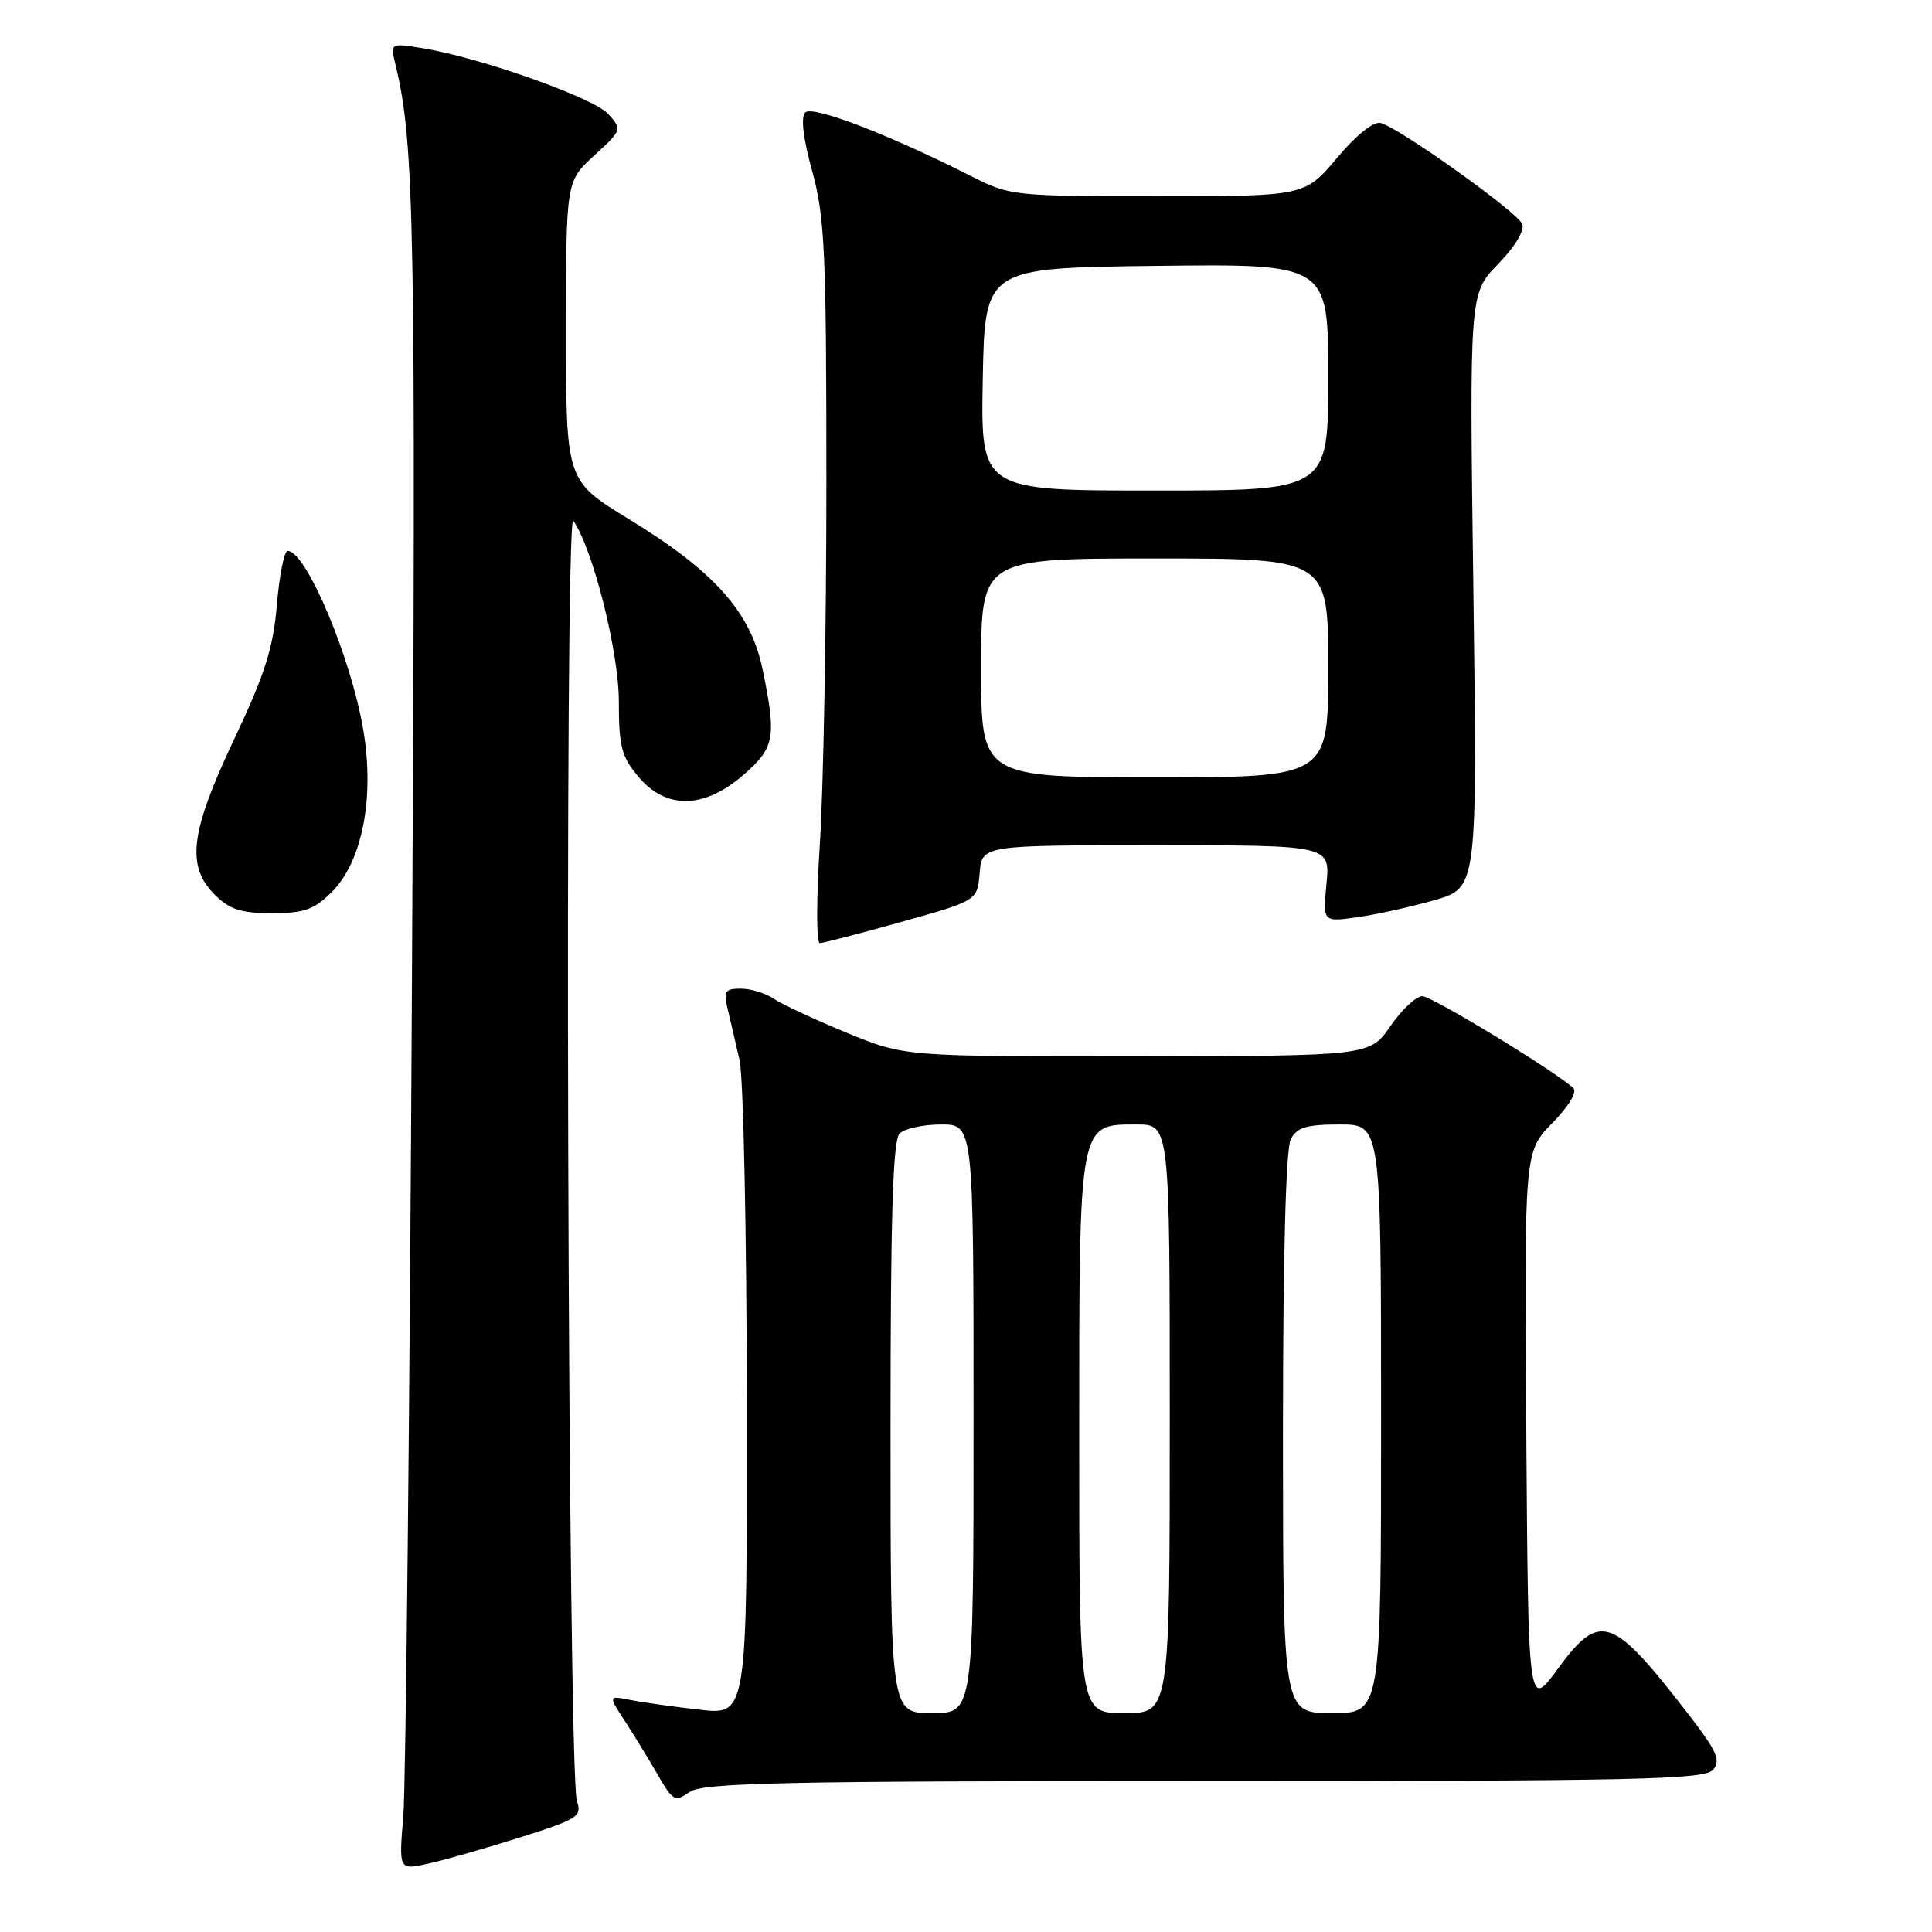 <?xml version="1.0" encoding="UTF-8" standalone="no"?>
<!DOCTYPE svg PUBLIC "-//W3C//DTD SVG 1.1//EN" "http://www.w3.org/Graphics/SVG/1.1/DTD/svg11.dtd" >
<svg xmlns="http://www.w3.org/2000/svg" xmlns:xlink="http://www.w3.org/1999/xlink" version="1.1" viewBox="0 0 256 256">
 <g >
 <path fill="currentColor"
d=" M 68.97 243.45 C 76.55 241.05 77.14 240.68 76.45 238.68 C 75.22 235.13 74.75 67.24 75.97 69.00 C 78.58 72.77 82.00 86.39 82.00 92.97 C 82.00 98.91 82.35 100.27 84.59 102.92 C 88.25 107.28 93.27 107.20 98.46 102.72 C 102.68 99.07 102.92 97.75 101.03 88.62 C 99.46 81.08 94.65 75.70 83.29 68.76 C 75.00 63.69 75.00 63.69 75.00 43.86 C 75.00 24.03 75.00 24.03 78.74 20.60 C 82.44 17.21 82.45 17.16 80.58 15.09 C 78.64 12.94 63.44 7.57 55.90 6.37 C 51.71 5.70 51.71 5.70 52.41 8.60 C 54.93 18.99 55.12 29.54 54.59 129.00 C 54.29 186.47 53.77 236.72 53.44 240.66 C 52.84 247.82 52.84 247.82 56.80 246.93 C 58.97 246.45 64.45 244.88 68.97 243.45 Z  M 159.60 236.00 C 217.17 236.00 225.92 235.81 227.00 234.50 C 228.03 233.26 227.50 232.04 223.89 227.36 C 213.57 213.99 212.04 213.45 206.34 221.23 C 202.50 226.45 202.50 226.45 202.24 189.53 C 201.97 152.61 201.97 152.61 205.69 148.81 C 207.93 146.51 209.03 144.67 208.45 144.15 C 205.74 141.73 189.73 132.00 188.46 132.00 C 187.64 132.00 185.75 133.78 184.24 135.96 C 181.50 139.92 181.50 139.92 150.68 139.96 C 119.86 140.00 119.86 140.00 112.18 136.84 C 107.96 135.10 103.61 133.07 102.53 132.34 C 101.44 131.60 99.48 131.00 98.16 131.00 C 96.06 131.00 95.85 131.33 96.43 133.75 C 96.79 135.26 97.50 138.30 98.00 140.50 C 98.50 142.70 98.93 163.12 98.96 185.88 C 99.00 227.26 99.00 227.26 92.75 226.55 C 89.31 226.16 85.17 225.58 83.55 225.26 C 80.59 224.67 80.59 224.67 82.82 228.08 C 84.04 229.96 86.00 233.16 87.17 235.20 C 89.17 238.65 89.45 238.80 91.38 237.45 C 93.13 236.22 103.47 236.00 159.60 236.00 Z  M 119.50 122.14 C 129.50 119.34 129.50 119.34 129.81 115.67 C 130.12 112.00 130.12 112.00 153.19 112.00 C 176.25 112.00 176.25 112.00 175.77 117.09 C 175.28 122.19 175.28 122.19 179.89 121.53 C 182.42 121.18 187.03 120.15 190.13 119.26 C 195.75 117.63 195.75 117.63 195.23 78.26 C 194.70 38.89 194.70 38.89 198.49 35.01 C 200.71 32.74 202.04 30.54 201.71 29.69 C 201.11 28.13 185.52 17.00 182.96 16.30 C 182.02 16.04 179.74 17.86 177.15 20.94 C 172.88 26.00 172.88 26.00 153.41 26.00 C 134.33 26.00 133.83 25.95 128.72 23.36 C 117.79 17.82 107.67 13.93 106.70 14.90 C 106.09 15.51 106.41 18.31 107.62 22.68 C 109.29 28.75 109.50 33.32 109.50 64.00 C 109.50 82.97 109.11 104.46 108.64 111.75 C 108.16 119.16 108.16 124.99 108.64 124.97 C 109.11 124.95 114.00 123.68 119.50 122.14 Z  M 43.97 118.19 C 48.01 114.15 49.65 105.69 48.14 96.73 C 46.52 87.11 40.56 73.00 38.12 73.00 C 37.66 73.00 37.02 76.20 36.69 80.11 C 36.22 85.82 35.11 89.31 31.05 97.90 C 25.20 110.28 24.64 114.73 28.45 118.55 C 30.42 120.51 31.93 121.00 36.03 121.00 C 40.31 121.00 41.62 120.54 43.97 118.19 Z  M 118.00 189.20 C 118.00 161.13 118.31 151.09 119.20 150.20 C 119.86 149.54 122.34 149.00 124.70 149.00 C 129.00 149.00 129.00 149.00 129.00 188.00 C 129.00 227.00 129.00 227.00 123.50 227.00 C 118.00 227.00 118.00 227.00 118.00 189.20 Z  M 143.00 190.46 C 143.00 148.43 142.89 149.00 150.62 149.00 C 155.00 149.00 155.00 149.00 155.00 188.00 C 155.00 227.00 155.00 227.00 149.00 227.00 C 143.00 227.00 143.00 227.00 143.00 190.46 Z  M 170.00 189.93 C 170.00 166.30 170.38 152.17 171.04 150.93 C 171.86 149.38 173.16 149.00 177.54 149.00 C 183.00 149.00 183.00 149.00 183.00 188.00 C 183.00 227.00 183.00 227.00 176.50 227.00 C 170.00 227.00 170.00 227.00 170.00 189.93 Z  M 130.00 88.50 C 130.00 74.00 130.00 74.00 153.00 74.00 C 176.00 74.00 176.00 74.00 176.00 88.50 C 176.00 103.00 176.00 103.00 153.00 103.00 C 130.00 103.00 130.00 103.00 130.00 88.50 Z  M 130.22 50.25 C 130.50 35.50 130.50 35.50 153.25 35.23 C 176.00 34.96 176.00 34.96 176.00 49.98 C 176.00 65.00 176.00 65.00 152.97 65.00 C 129.95 65.00 129.95 65.00 130.22 50.25 Z "/>
</g>
</svg>